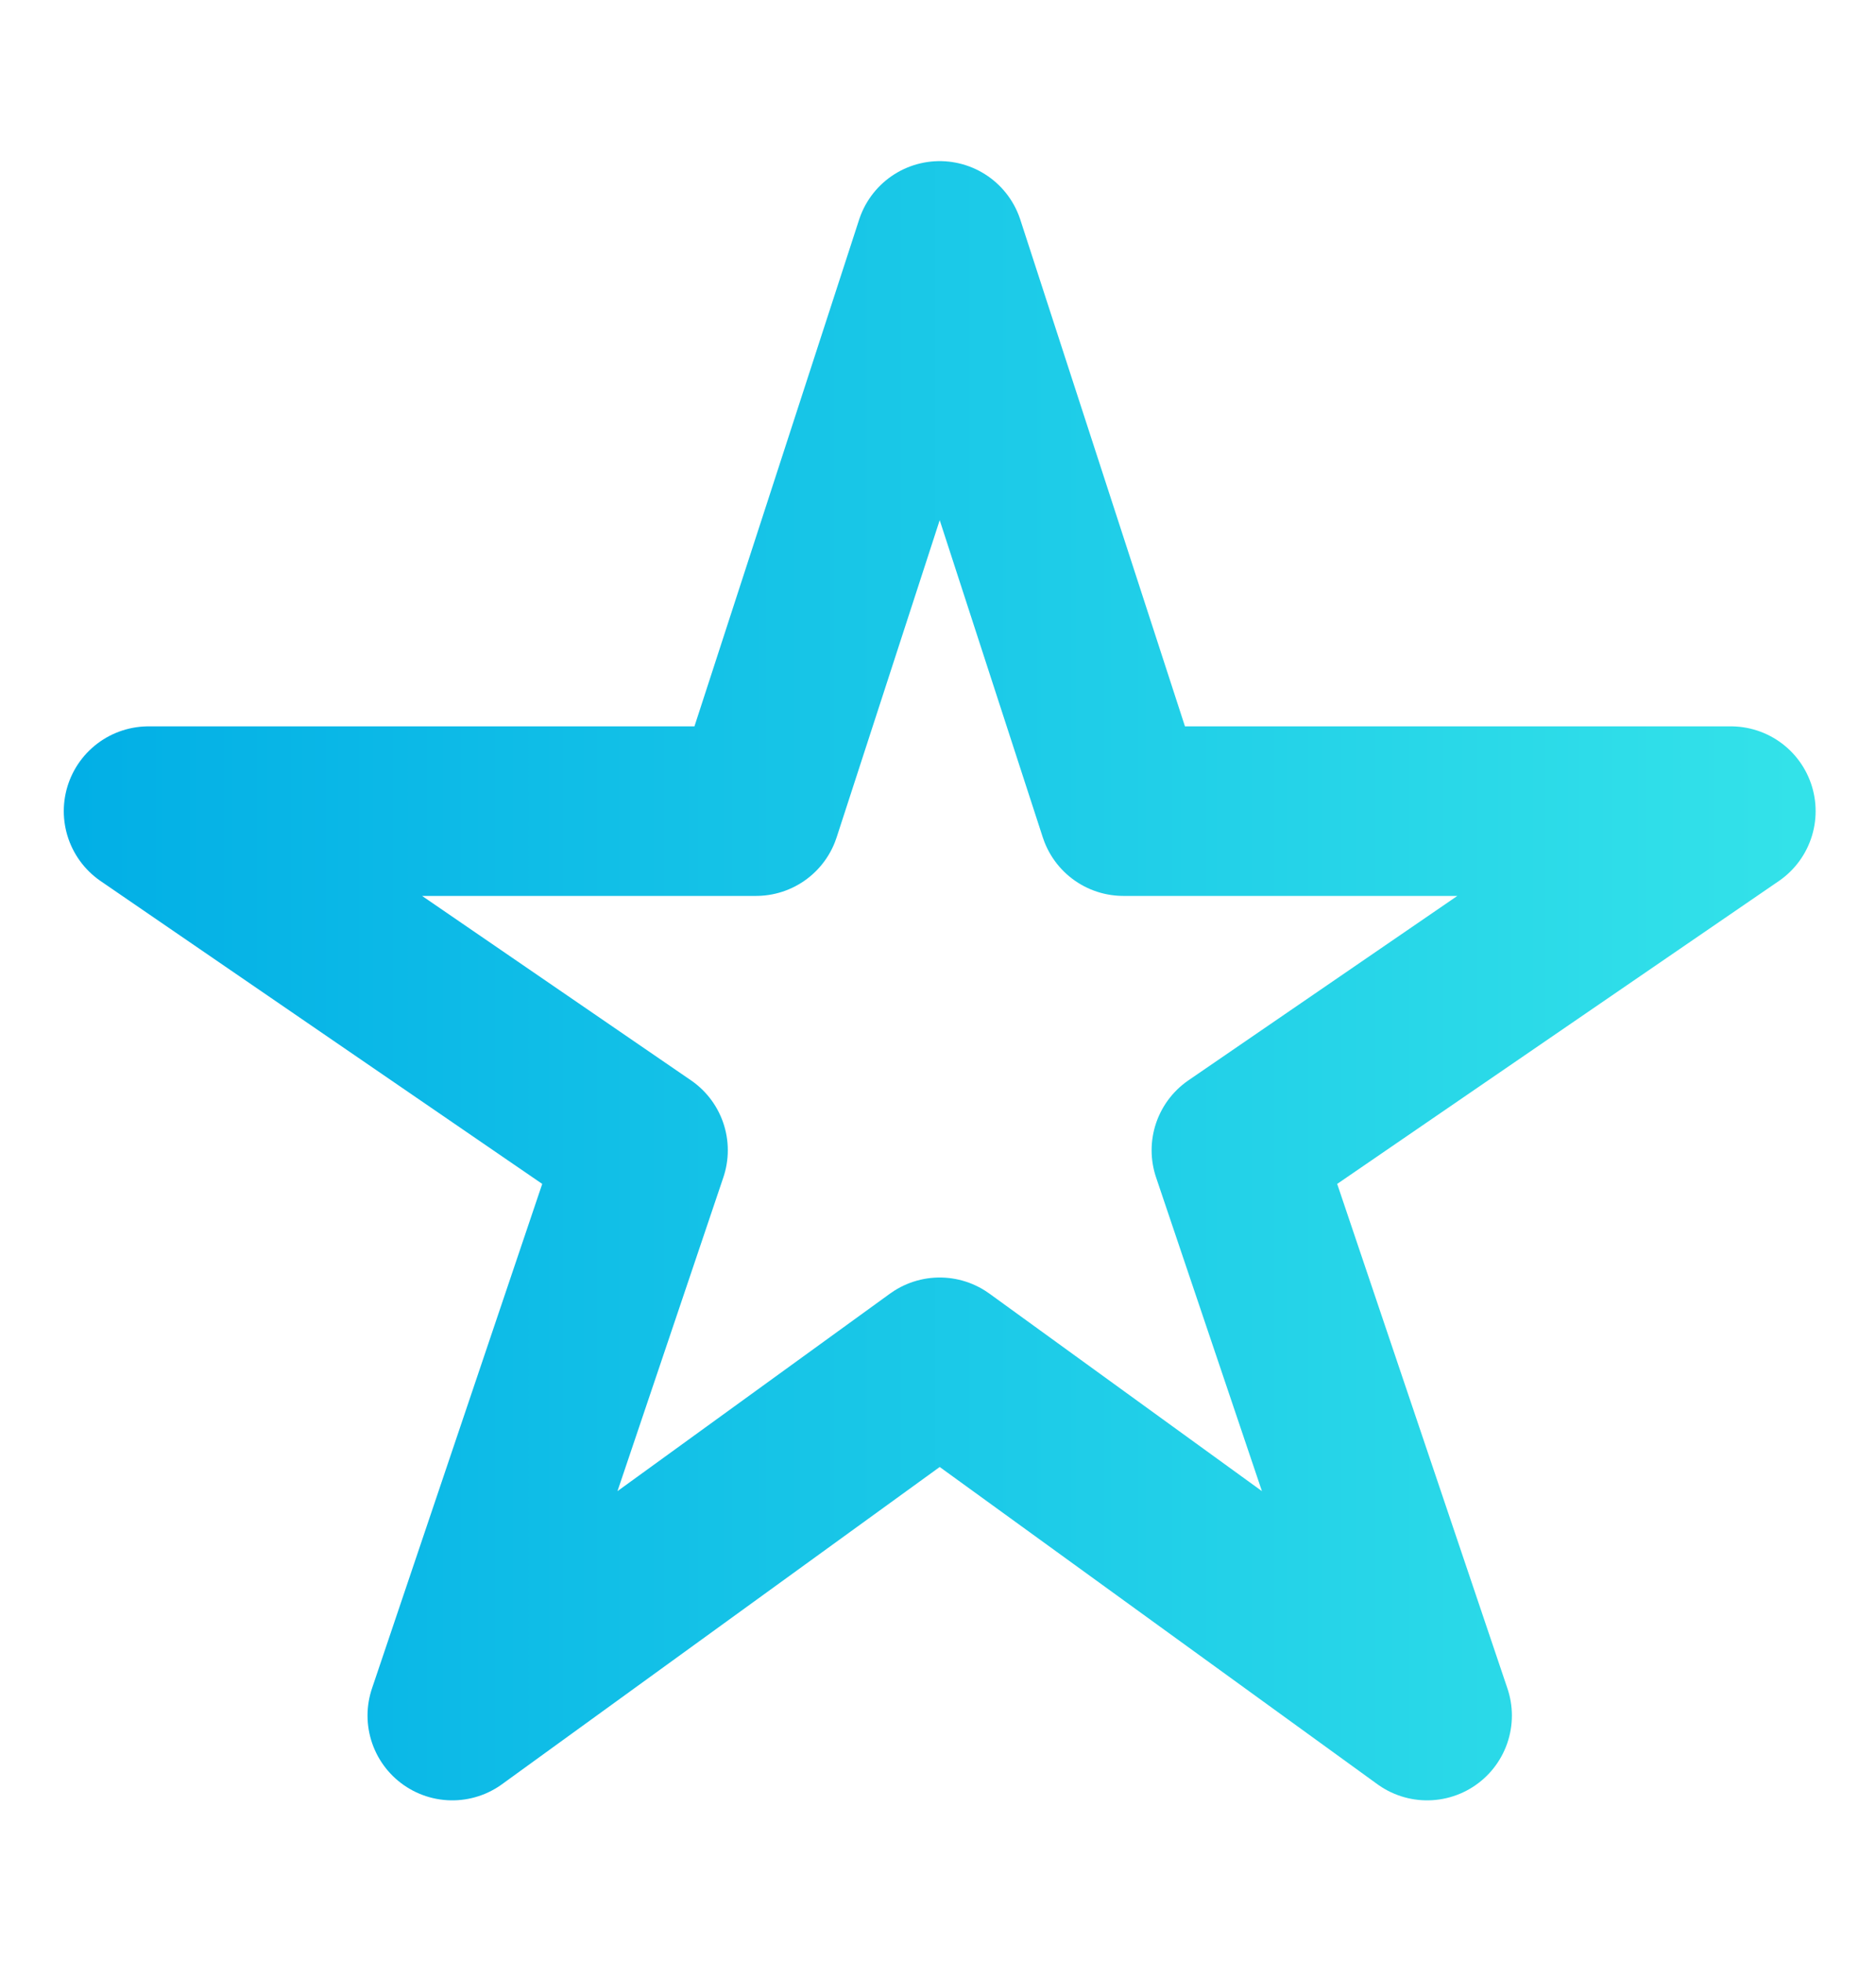 <svg width="22" height="23" viewBox="0 0 22 23" fill="none" xmlns="http://www.w3.org/2000/svg">
    <g clip-path="url(#clip0)">
    <path d="M20.298 9.51H13.174L11.02 2.883L8.866 9.51H1.742L7.541 13.486L5.304 20.114L11.02 15.972L16.736 20.114L14.499 13.486L20.298 9.51Z" stroke="url(#paint0_linear)" stroke-width="1.988" stroke-linejoin="round"/>
    </g>
    <defs>
    <linearGradient id="paint0_linear" x1="21.898" y1="11.498" x2="0.036" y2="11.498" gradientUnits="userSpaceOnUse">
    <stop stop-color="#35E4E9"/>
    <stop offset="1" stop-color="#00ADE6"/>
    </linearGradient>
    <clipPath id="clip0">
    <rect width="21.207" height="21.207" fill="white" transform="translate(0.414 0.896)"/>
    </clipPath>
    </defs>
</svg>
